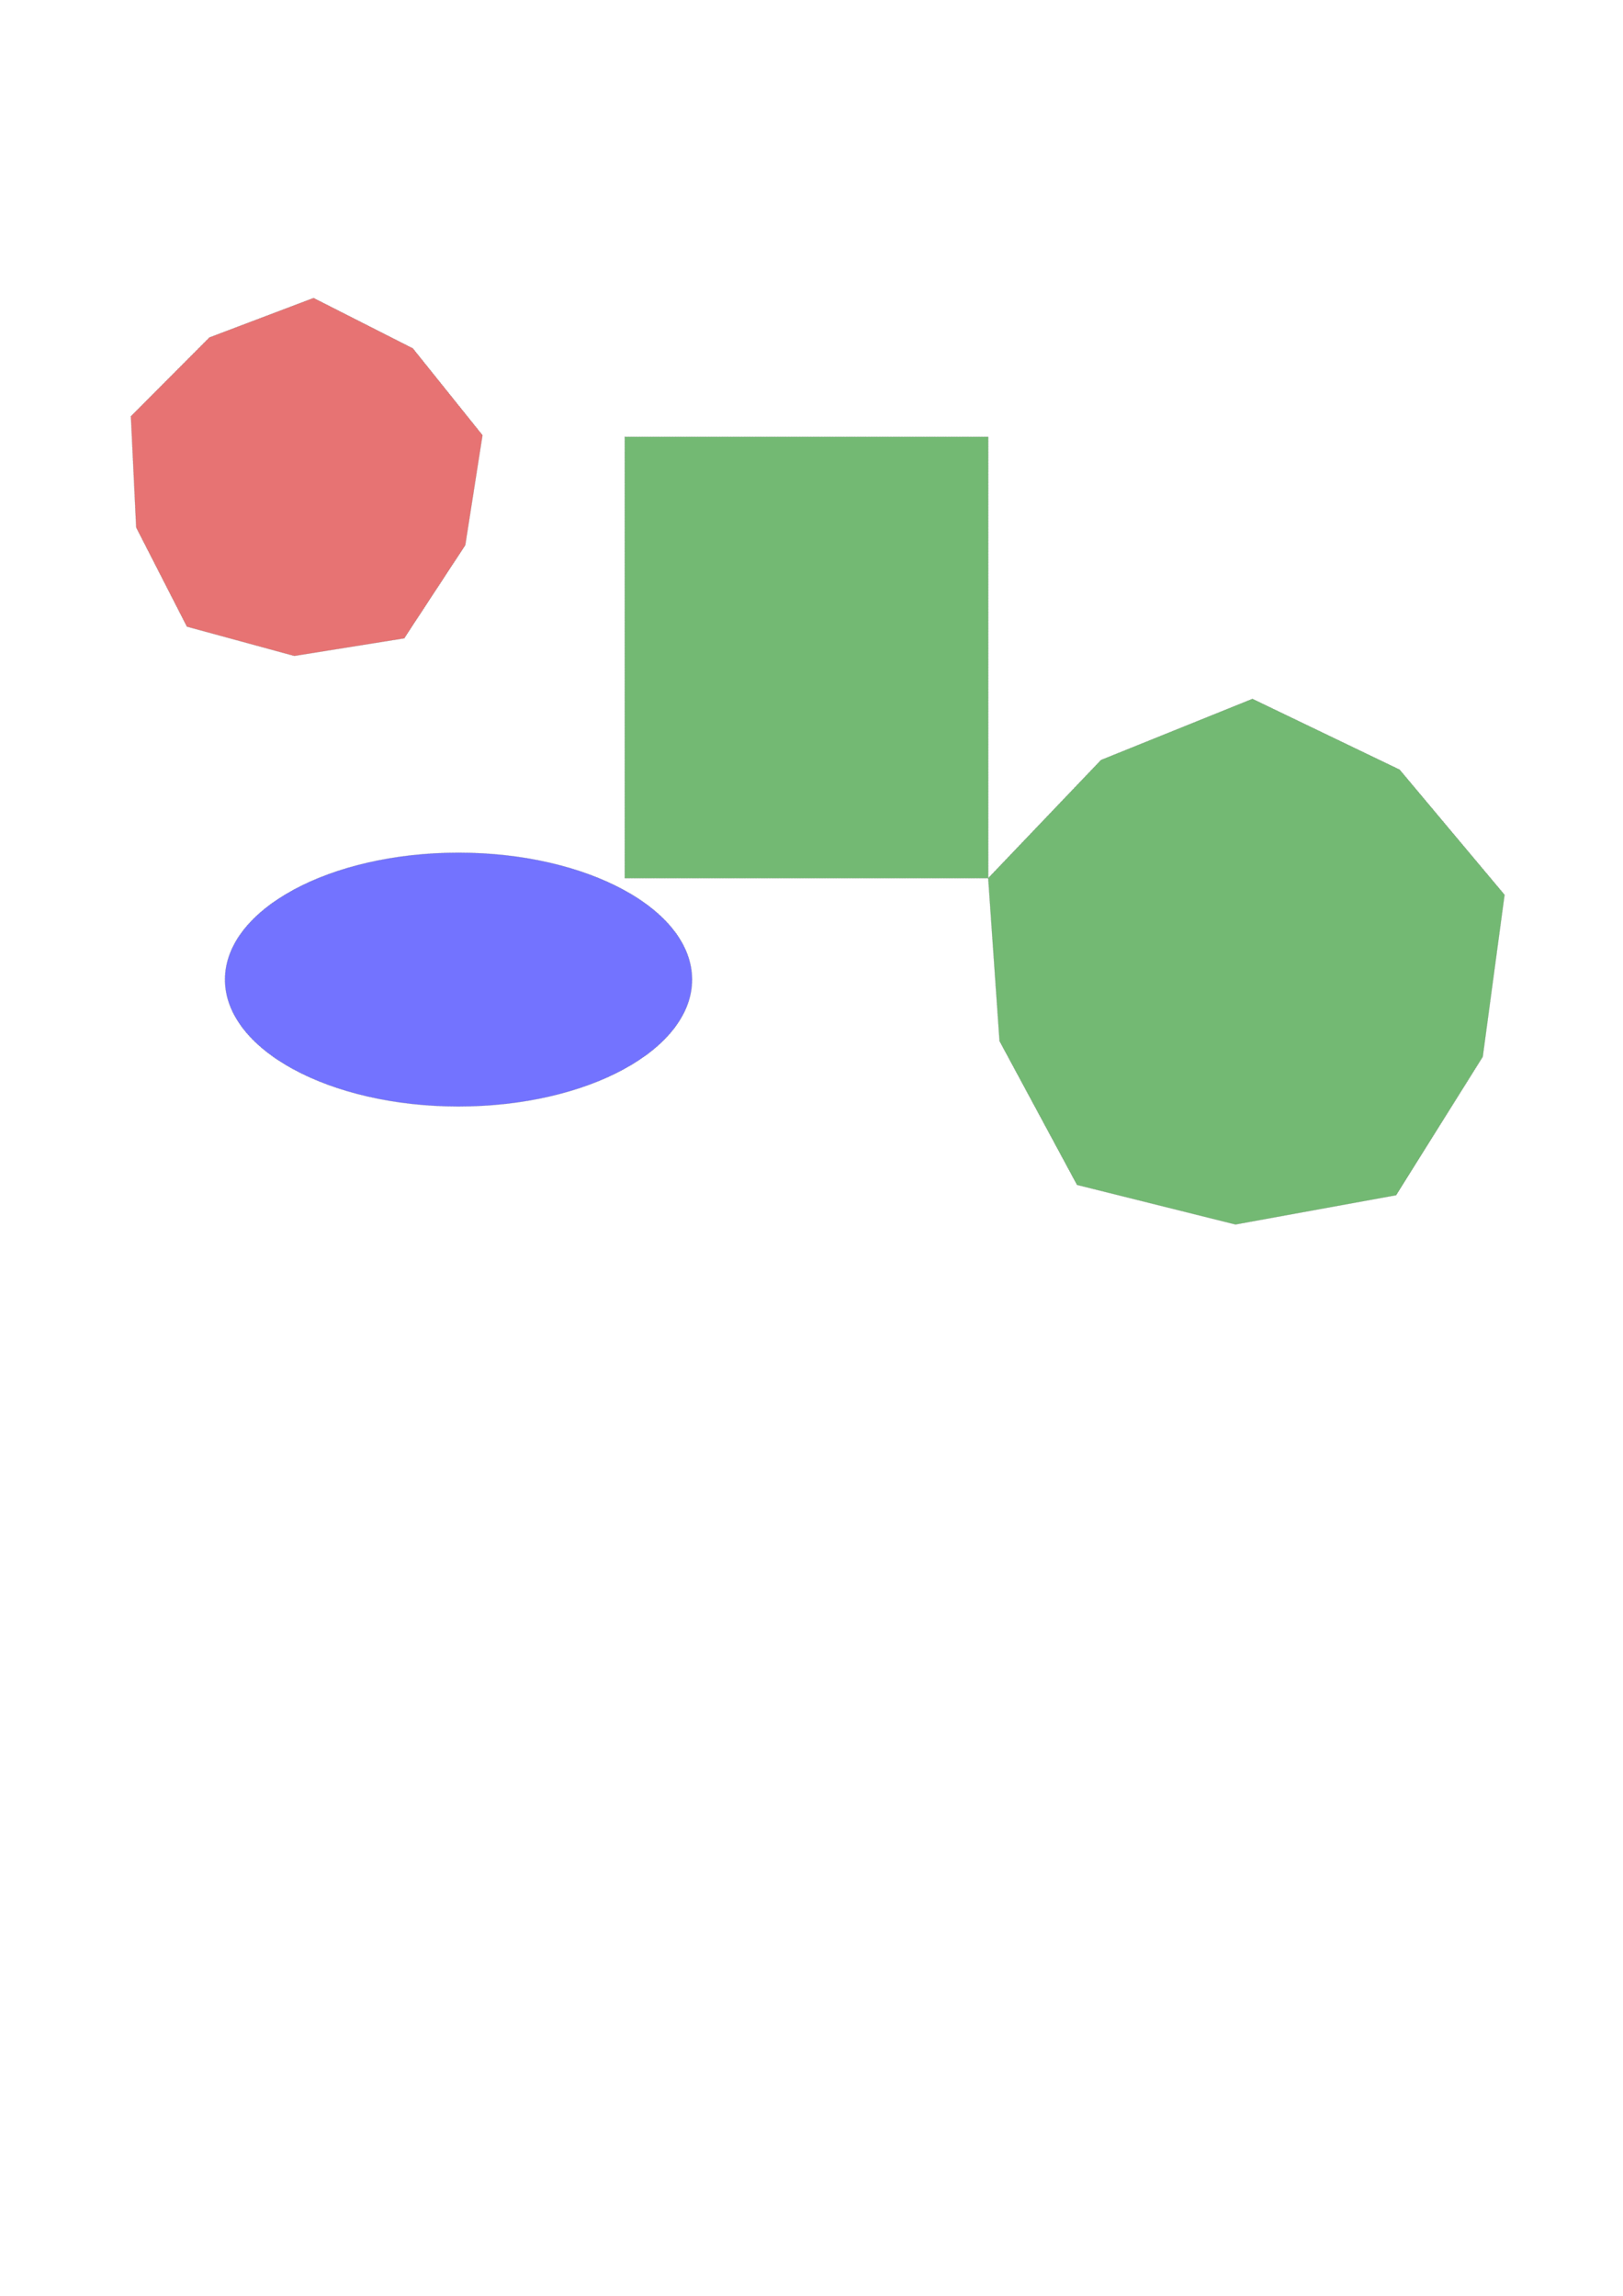 <?xml version="1.0" encoding="UTF-8" standalone="no"?>
<svg
   xmlns:dc="http://purl.org/dc/elements/1.1/"
   xmlns:cc="http://creativecommons.org/ns#"
   xmlns:rdf="http://www.w3.org/1999/02/22-rdf-syntax-ns#"
   xmlns:svg="http://www.w3.org/2000/svg"
   xmlns="http://www.w3.org/2000/svg"
   xmlns:sodipodi="http://sodipodi.sourceforge.net/DTD/sodipodi-0.dtd"
   xmlns:inkscape="http://www.inkscape.org/namespaces/inkscape"
   sodipodi:docname="contact.svg"
   inkscape:version="1.0 (4035a4fb49, 2020-05-01)"
   id="svg8"
   version="1.1"
   viewBox="0 0 210 297"
   height="297mm"
   width="210mm">
  <defs
     id="defs2">
    <inkscape:perspective
       id="perspective863"
       inkscape:persp3d-origin="105 : 99 : 1"
       inkscape:vp_z="210 : 148.5 : 1"
       inkscape:vp_y="0 : 1000 : 0"
       inkscape:vp_x="0 : 148.5 : 1"
       sodipodi:type="inkscape:persp3d" />
  </defs>
  <sodipodi:namedview
     inkscape:window-maximized="1"
     inkscape:window-y="27"
     inkscape:window-x="0"
     inkscape:window-height="1016"
     inkscape:window-width="1920"
     showgrid="false"
     inkscape:document-rotation="0"
     inkscape:current-layer="layer1"
     inkscape:document-units="mm"
     inkscape:cy="560"
     inkscape:cx="400"
     inkscape:zoom="0.35"
     inkscape:pageshadow="2"
     inkscape:pageopacity="0.0"
     borderopacity="1.0"
     bordercolor="#666666"
     pagecolor="#ffffff"
     id="base" />
  <g
     id="layer1"
     inkscape:groupmode="layer"
     inkscape:label="Warstwa 1">
    <path
       inkscape:transform-center-y="-0.76753872"
       inkscape:transform-center-x="-0.39761542"
       d="M 52.301,82.575 38.08,84.851 24.185,81.062 17.626,68.241 16.936,53.855 27.103,43.655 l 13.468,-5.102 12.843,6.517 9.014,11.232 -2.23,14.228 z"
       inkscape:randomized="0"
       inkscape:rounded="0"
       inkscape:flatsided="false"
       sodipodi:arg2="1.624544"
       sodipodi:arg1="0.99622549"
       sodipodi:r2="22.414091"
       sodipodi:r1="23.951385"
       sodipodi:cy="62.469471"
       sodipodi:cx="39.284286"
       sodipodi:sides="5"
       id="path903"
       style="opacity:1;fill:#d40000;fill-opacity:0.548;stroke:#666666;stroke-width:0.053;stroke-linecap:butt;stroke-miterlimit:4;stroke-dasharray:0.053, 0.106;stroke-dashoffset:0;stroke-opacity:1"
       sodipodi:type="star" />
    <rect
       y="56.518"
       x="80.839"
       height="57.086"
       width="47.027"
       id="rect905"
       style="opacity:1;fill:#008000;fill-opacity:0.548;stroke:#666666;stroke-width:0.053;stroke-linecap:butt;stroke-miterlimit:4;stroke-dasharray:0.053, 0.106;stroke-dashoffset:0;stroke-opacity:1" />
    <path
       inkscape:transform-center-y="-1.1271704"
       inkscape:transform-center-x="-0.35023483"
       d="m 127.866,113.604 14.592,-15.283 19.595,-7.908 19.044,9.155 13.576,16.192 -2.822,20.941 -11.204,17.916 -20.789,3.787 -20.501,-5.12 -10.026,-18.601 z"
       inkscape:randomized="0"
       inkscape:rounded="0"
       inkscape:flatsided="false"
       sodipodi:arg2="-2.1668569"
       sodipodi:arg1="-2.7951754"
       sodipodi:r2="32.885818"
       sodipodi:r1="35.141331"
       sodipodi:cy="125.53538"
       sodipodi:cx="160.91982"
       sodipodi:sides="5"
       id="path907"
       style="opacity:1;fill:#008000;fill-opacity:0.548;stroke:#666666;stroke-width:0.053;stroke-linecap:butt;stroke-miterlimit:4;stroke-dasharray:0.053, 0.106;stroke-dashoffset:0;stroke-opacity:1"
       sodipodi:type="star" />
    <ellipse
       onclick="window.location='obrazy/rysunek1.svg'"
       ry="16.413"
       rx="30.216"
       cy="126.724"
       cx="59.329"
       id="path909"
       style="opacity:1;fill:#0000ff;fill-opacity:0.548;stroke:#666666;stroke-width:0.053;stroke-linecap:butt;stroke-miterlimit:4;stroke-dasharray:0.053, 0.106;stroke-dashoffset:0;stroke-opacity:1" />
  </g>
</svg>
